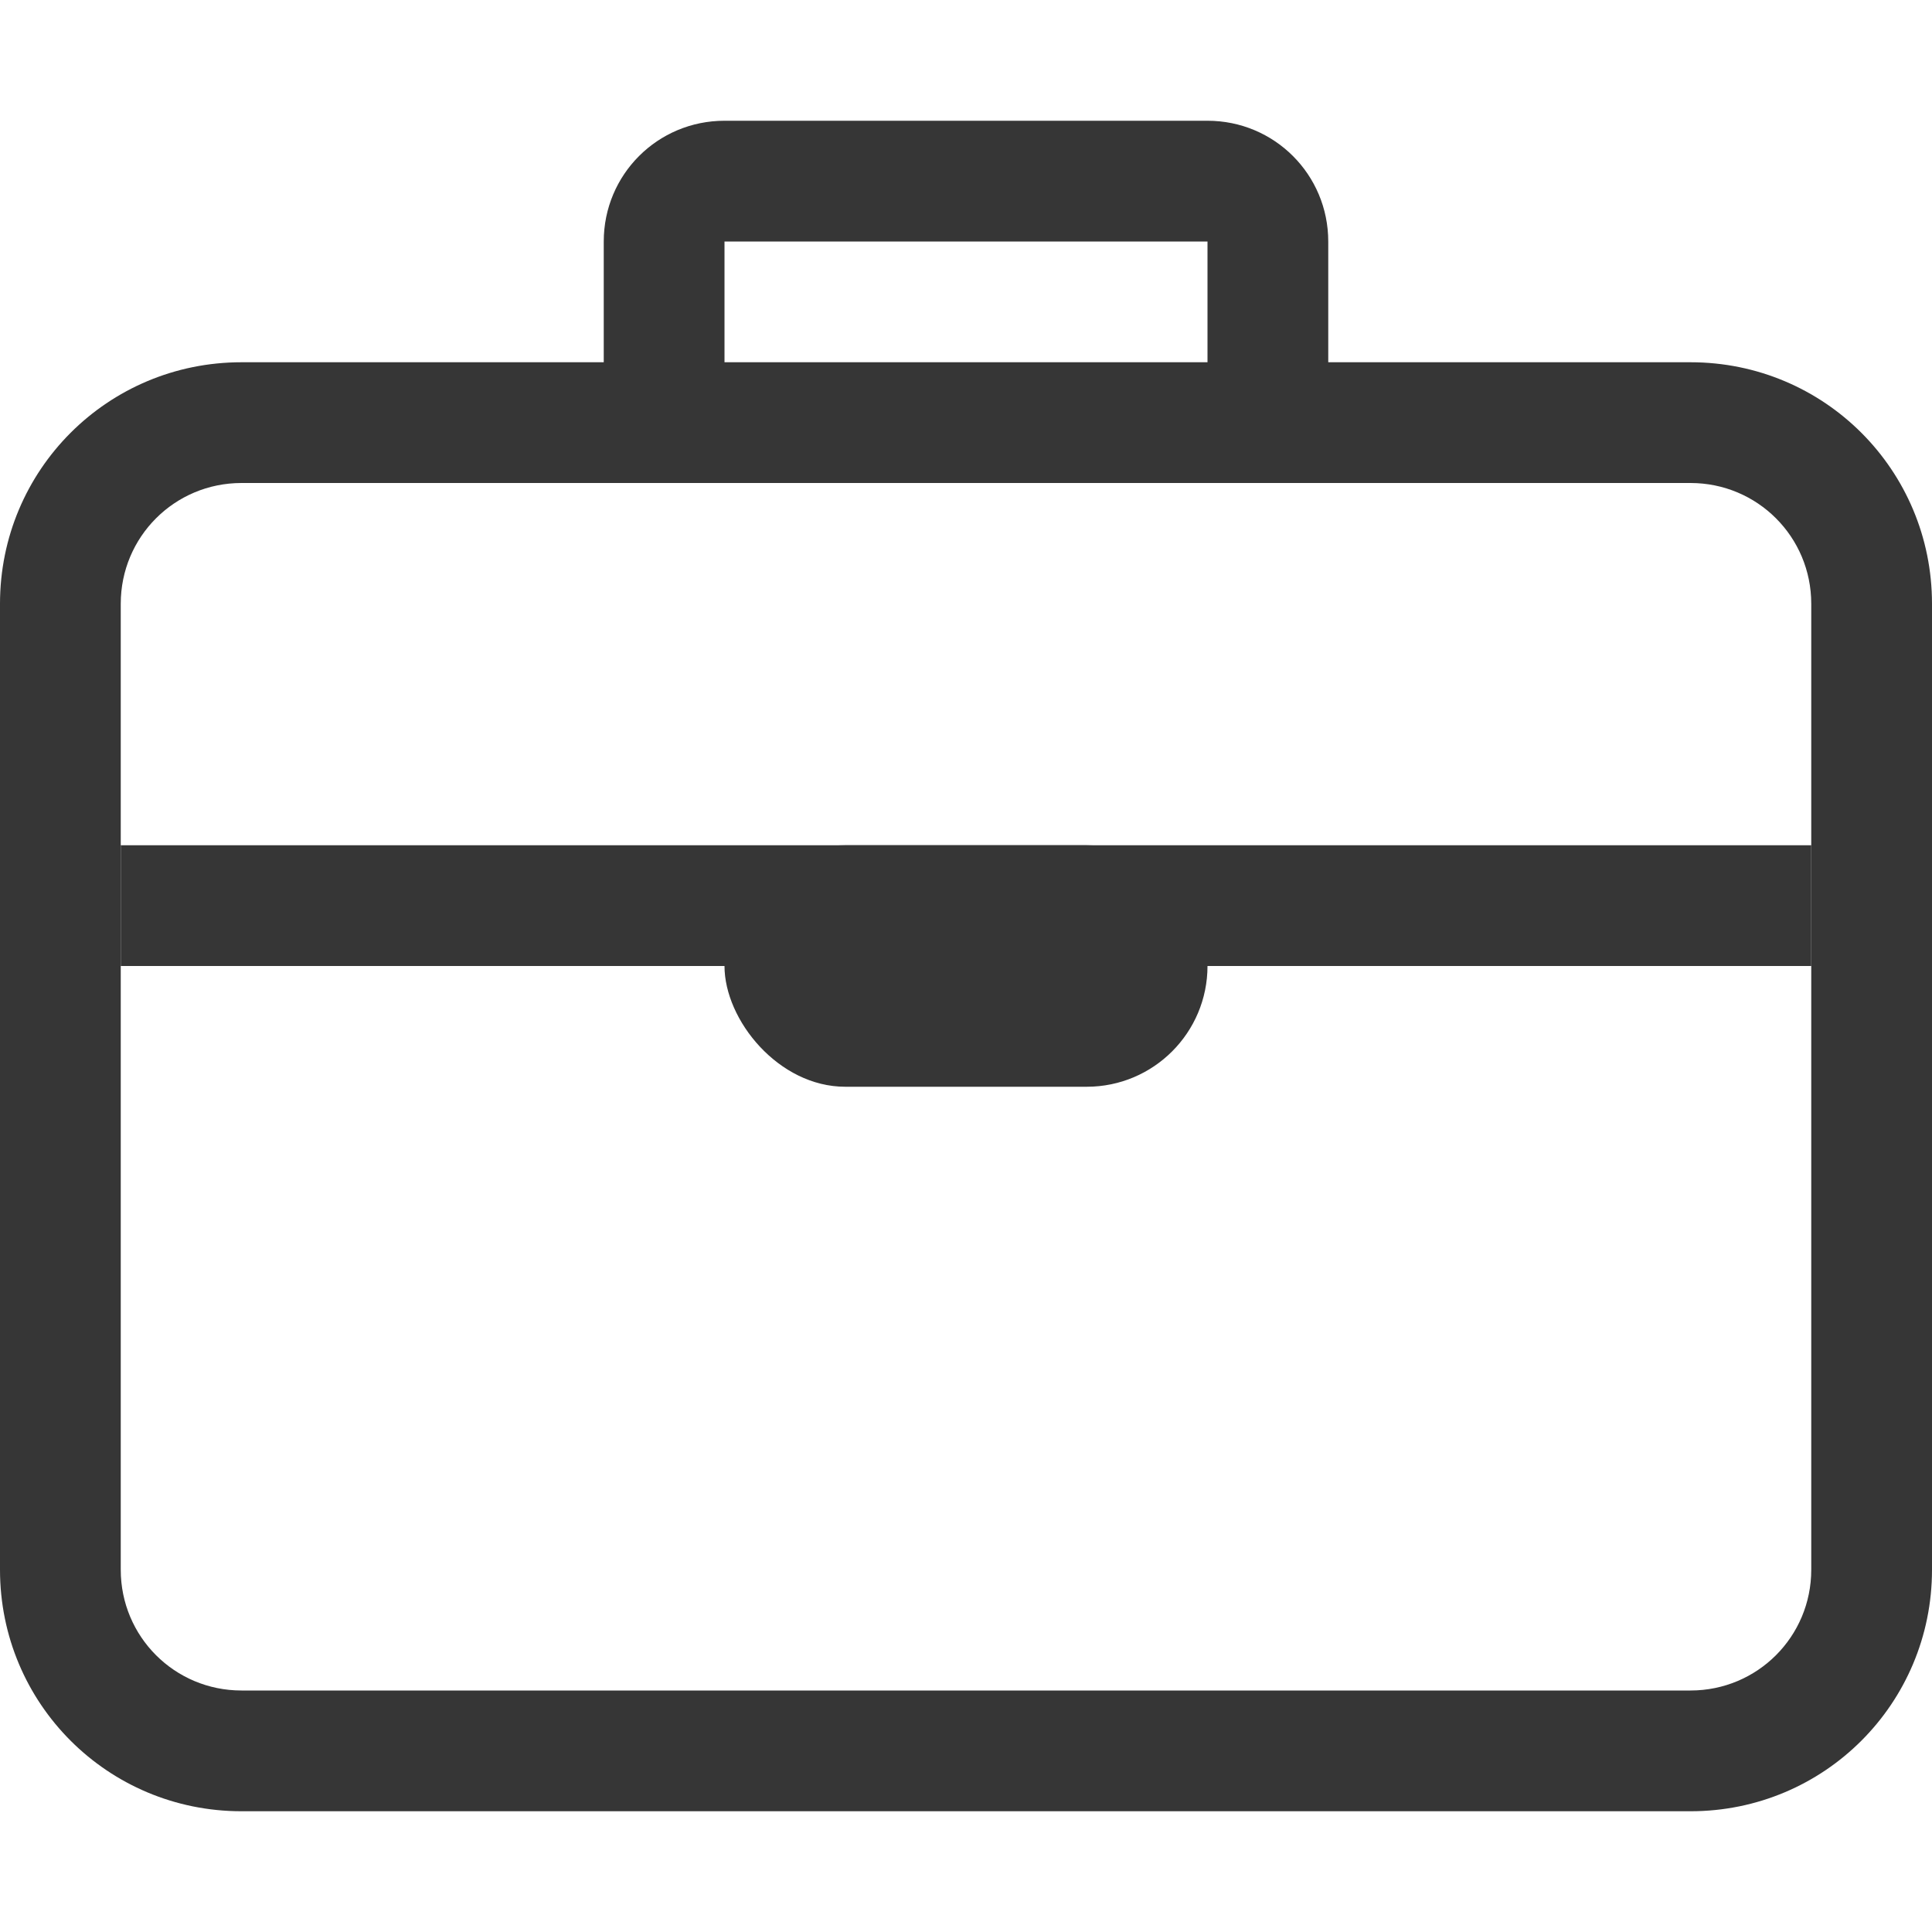<svg width="16px" height="16px" version="1.1" viewBox="0 0 16 16" xmlns="http://www.w3.org/2000/svg">
 <g fill="#363636" stroke-linecap="round" stroke-linejoin="round">
  <path d="m2 3c-1.108 0-2 0.892-2 2v8c0 1.108 0.892 2 2 2h12c1.108 0 2-0.892 2-2v-8c0-1.108-0.892-2-2-2h-12zm0 1h12c0.554 0 1 0.446 1 1v8c0 0.554-0.446 1-1 1h-12c-0.554 0-1-0.446-1-1v-8c0-0.554 0.446-1 1-1z"/>
  <rect x="1" y="7" width="14" height="1" rx="0" ry="0"/>
  <rect x="6" y="7" width="4" height="2" rx="1" ry="1"/>
  <path d="m6 1c-0.554 0-1 0.446-1 1v2h1v-2h4v2h1v-2c0-0.554-0.446-1-1-1h-4z"/>
 </g>
</svg>
